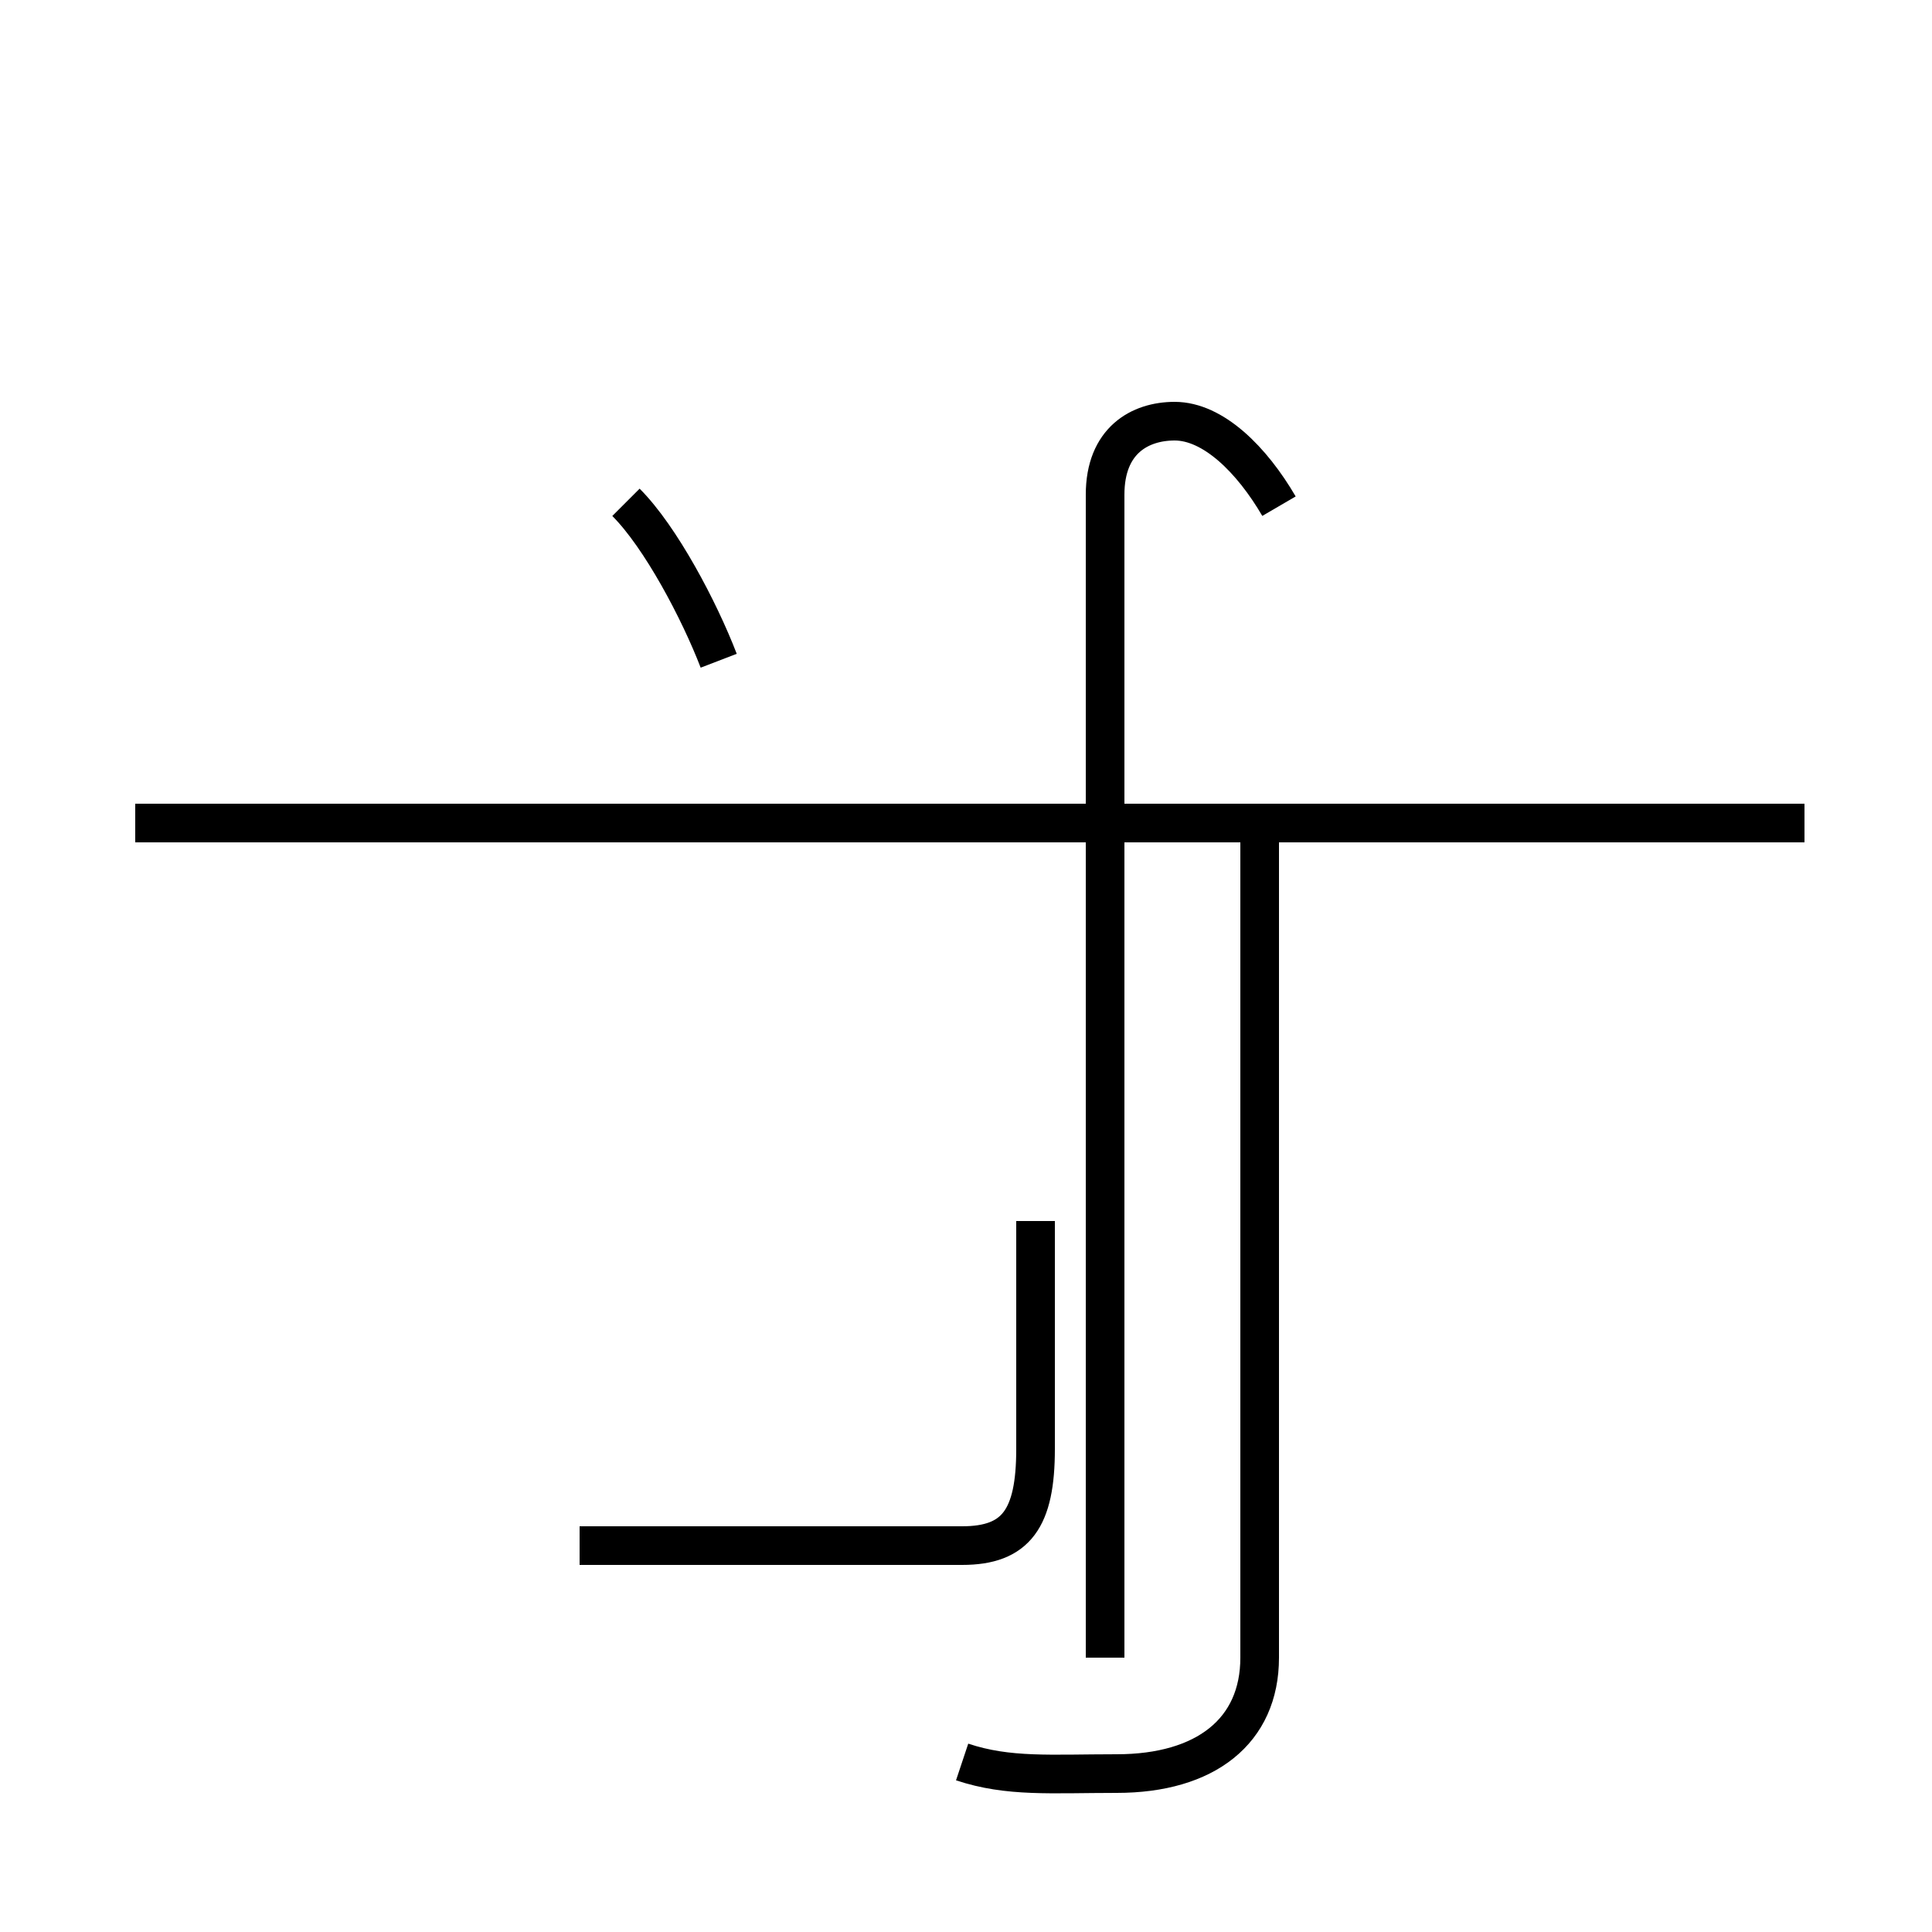 <?xml version='1.0' encoding='utf8'?>
<svg viewBox="0.0 -44.0 50.0 50.0" version="1.1" xmlns="http://www.w3.org/2000/svg">
<rect x="0.0" y="-44.0" width="50.0" height="50.0" fill="#808080" stroke="none"/>
<rect x="-1000" y="-1000" width="2000" height="2000" stroke="white" fill="white"/>
<g style="fill:none; stroke:#000000;  stroke-width:1">
<path d="M 18.6 26.9 C 18.1 28.2 17.1 30.1 16.2 31.0 M 15.0 4.0 L 24.9 4.0 C 26.3 4.0 26.8 4.7 26.8 6.5 L 26.8 12.4 M 24.9 -1.6 C 26.1 -2.0 27.2 -1.9 28.9 -1.9 C 31.2 -1.9 32.6 -0.8 32.6 1.1 L 32.6 22.7 M 46.7 22.7 L 3.5 22.7 M 33.1 30.9 C 32.4 32.1 31.4 33.1 30.4 33.1 C 29.5 33.1 28.6 32.6 28.6 31.2 L 28.6 1.1 " transform="scale(1, -1)" />
</g>
</svg>